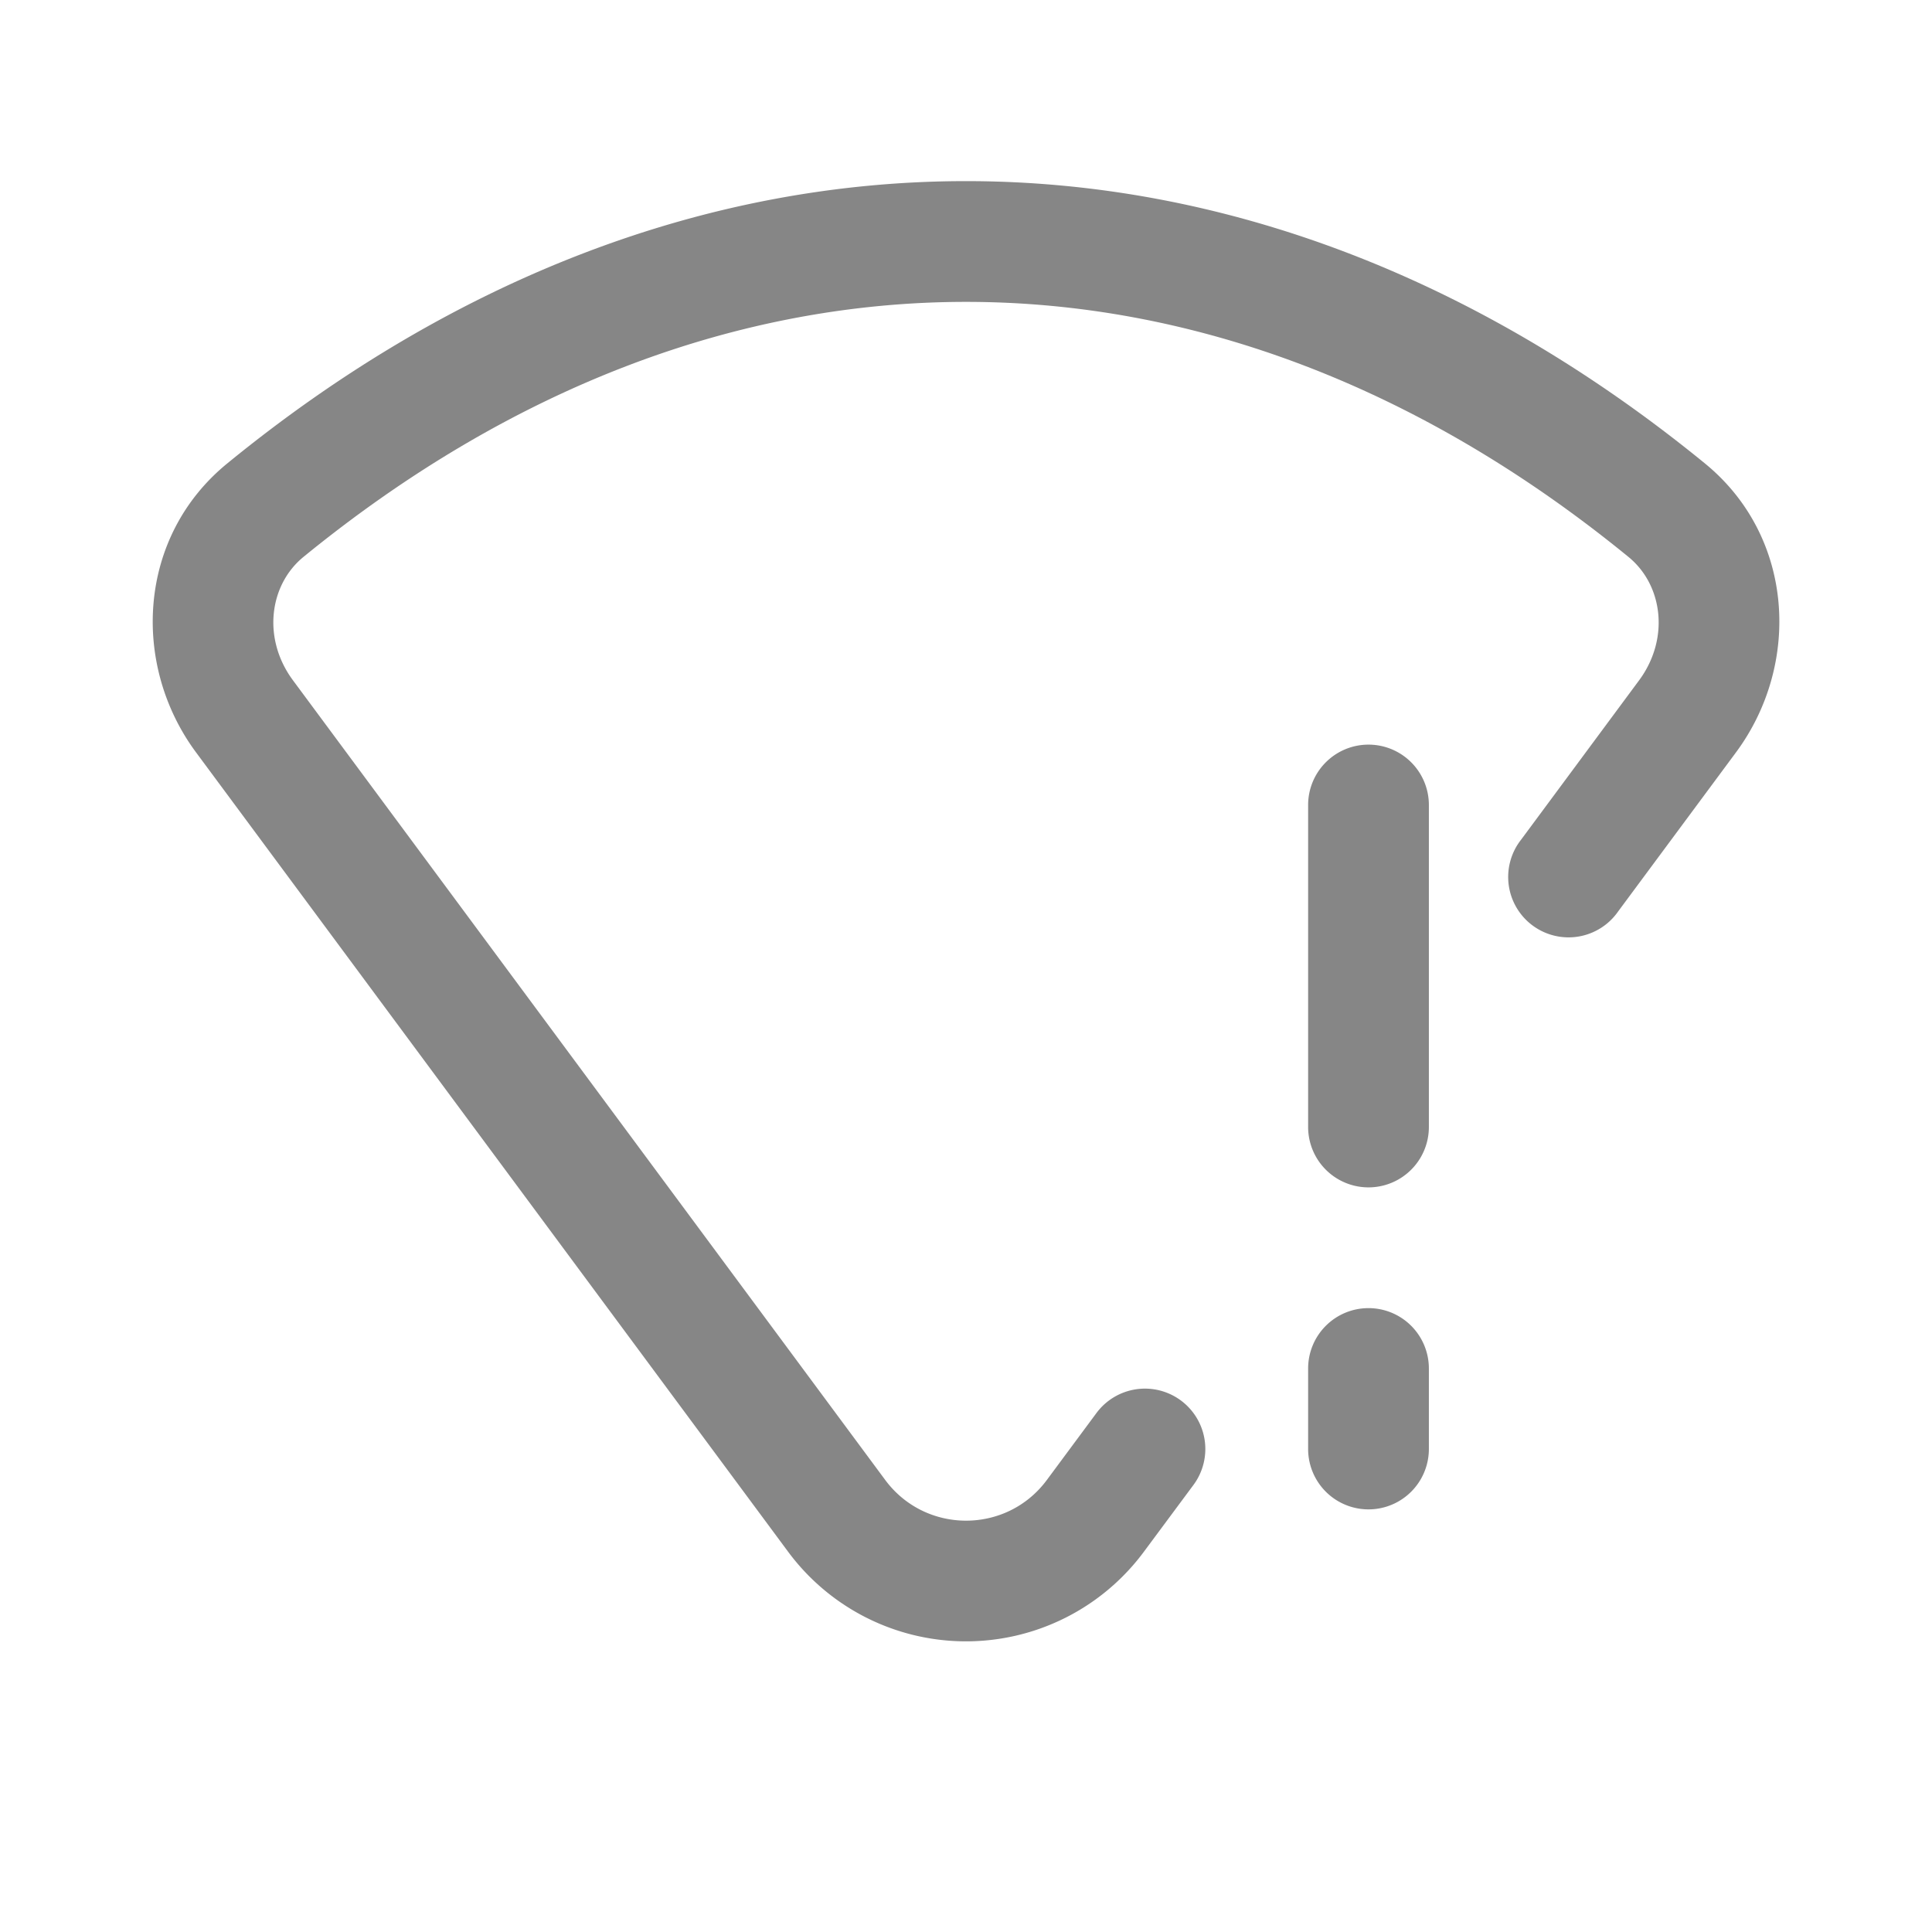 <svg width="24" height="24" fill="none" xmlns="http://www.w3.org/2000/svg">
    <path fill-rule="evenodd" clip-rule="evenodd" d="M12 3.75c-2.795 0-5.621 1.038-8.23 3.168-.428.35-.513 1.018-.13 1.534l7.356 9.932c.5.675 1.51.675 2.009 0l.615-.83a.75.75 0 0 1 1.206.892l-.616.83a2.75 2.75 0 0 1-4.42 0L2.435 9.346c-.806-1.088-.729-2.677.388-3.589C5.662 3.436 8.816 2.25 12 2.25c3.184 0 6.338 1.187 9.178 3.506 1.117.912 1.194 2.501.388 3.589l-1.464 1.976a.75.75 0 1 1-1.205-.892l1.464-1.977c.382-.516.297-1.184-.132-1.534C17.622 4.788 14.796 3.75 12 3.75Z" fill="#868686"/>
    <path fill-rule="evenodd" clip-rule="evenodd" d="M17 9.25a.75.75 0 0 1 .75.75v4a.75.75 0 0 1-1.5 0v-4a.75.75 0 0 1 .75-.75ZM17 16.25a.75.75 0 0 1 .75.75v1a.75.75 0 0 1-1.5 0v-1a.75.75 0 0 1 .75-.75Z" fill="#868686"/>
</svg>
